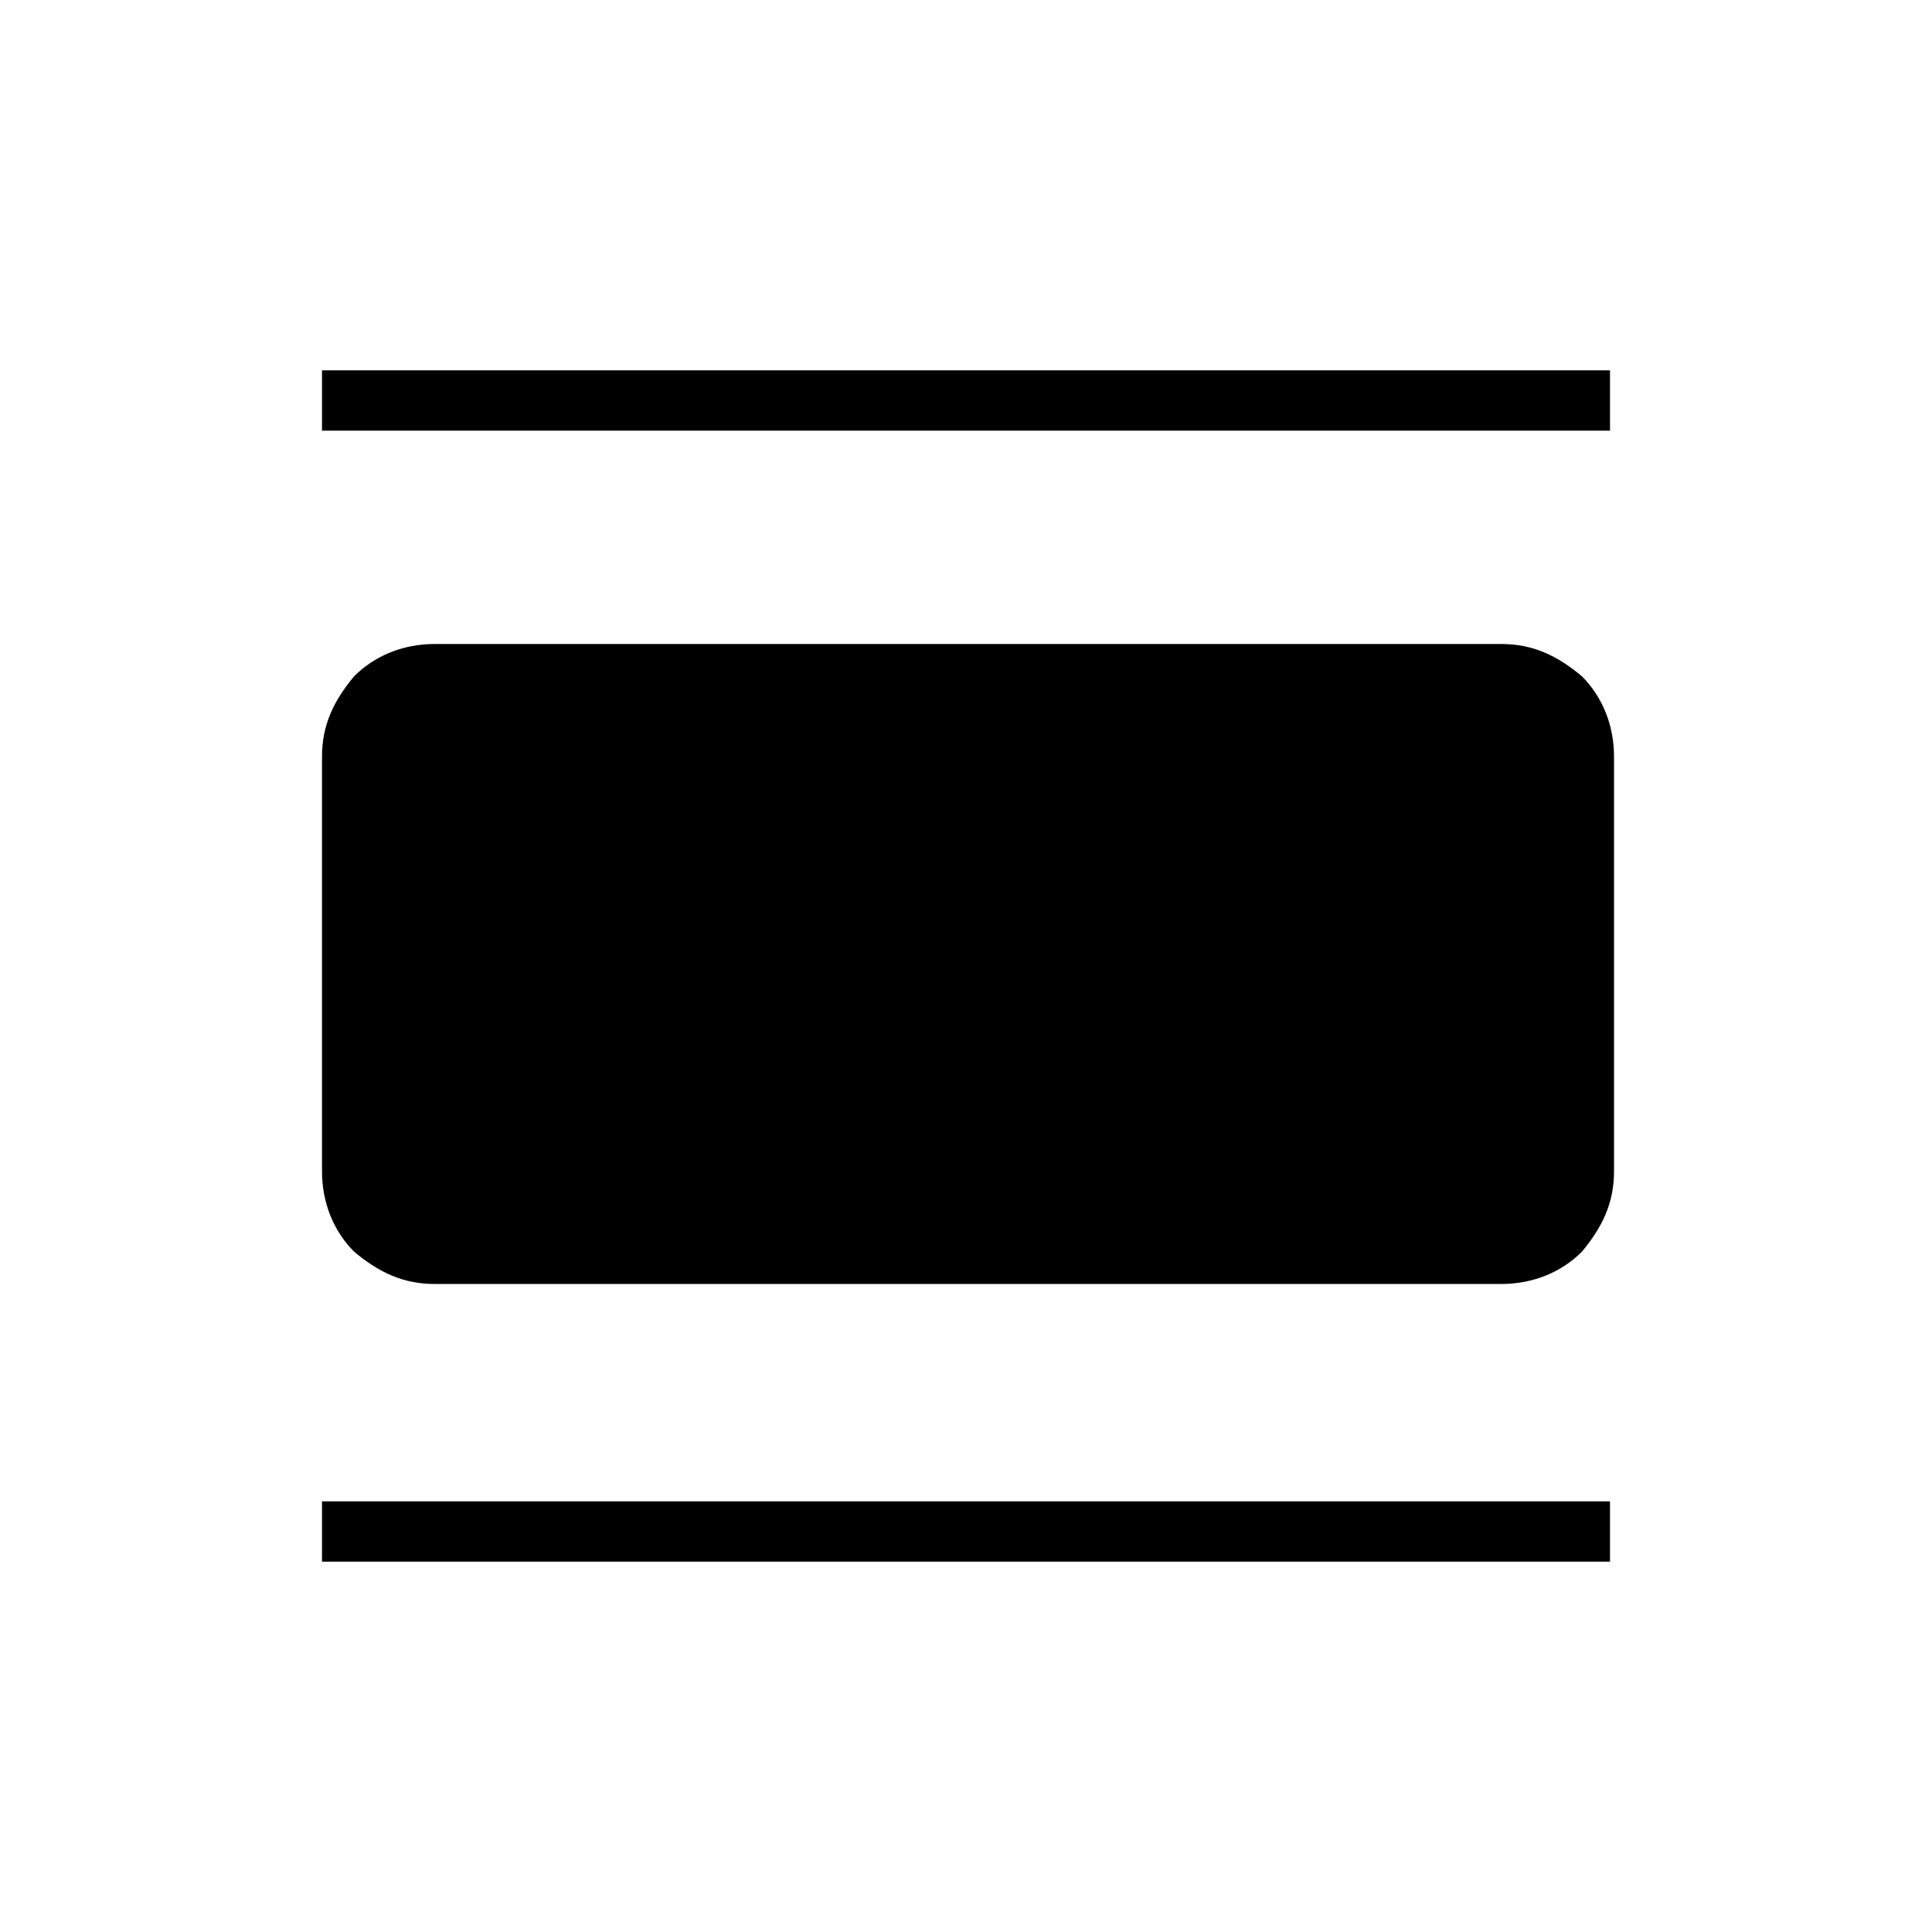 <?xml version="1.0" encoding="utf-8"?>
<!-- Generator: Adobe Illustrator 26.3.1, SVG Export Plug-In . SVG Version: 6.00 Build 0)  -->
<svg version="1.1" id="Слой_1" xmlns="http://www.w3.org/2000/svg" xmlns:xlink="http://www.w3.org/1999/xlink" x="0px" y="0px"
	 viewBox="0 0 48 48" style="enable-background:new 0 0 48 48;" xml:space="preserve">
<path d="M10.8,31.9c-0.8,0-1.4-0.3-2-0.8c-0.5-0.5-0.8-1.2-0.8-2V18.8c0-0.8,0.3-1.4,0.8-2c0.5-0.5,1.2-0.8,2-0.8h26.5
	c0.8,0,1.4,0.3,2,0.8c0.5,0.5,0.8,1.2,0.8,2v10.3c0,0.8-0.3,1.4-0.8,2c-0.5,0.5-1.2,0.8-2,0.8C37.2,31.9,10.8,31.9,10.8,31.9z
	 M8,10.8V9.2h32v1.5H8V10.8z M8,38.8v-1.5h32v1.5H8z"/>
</svg>
